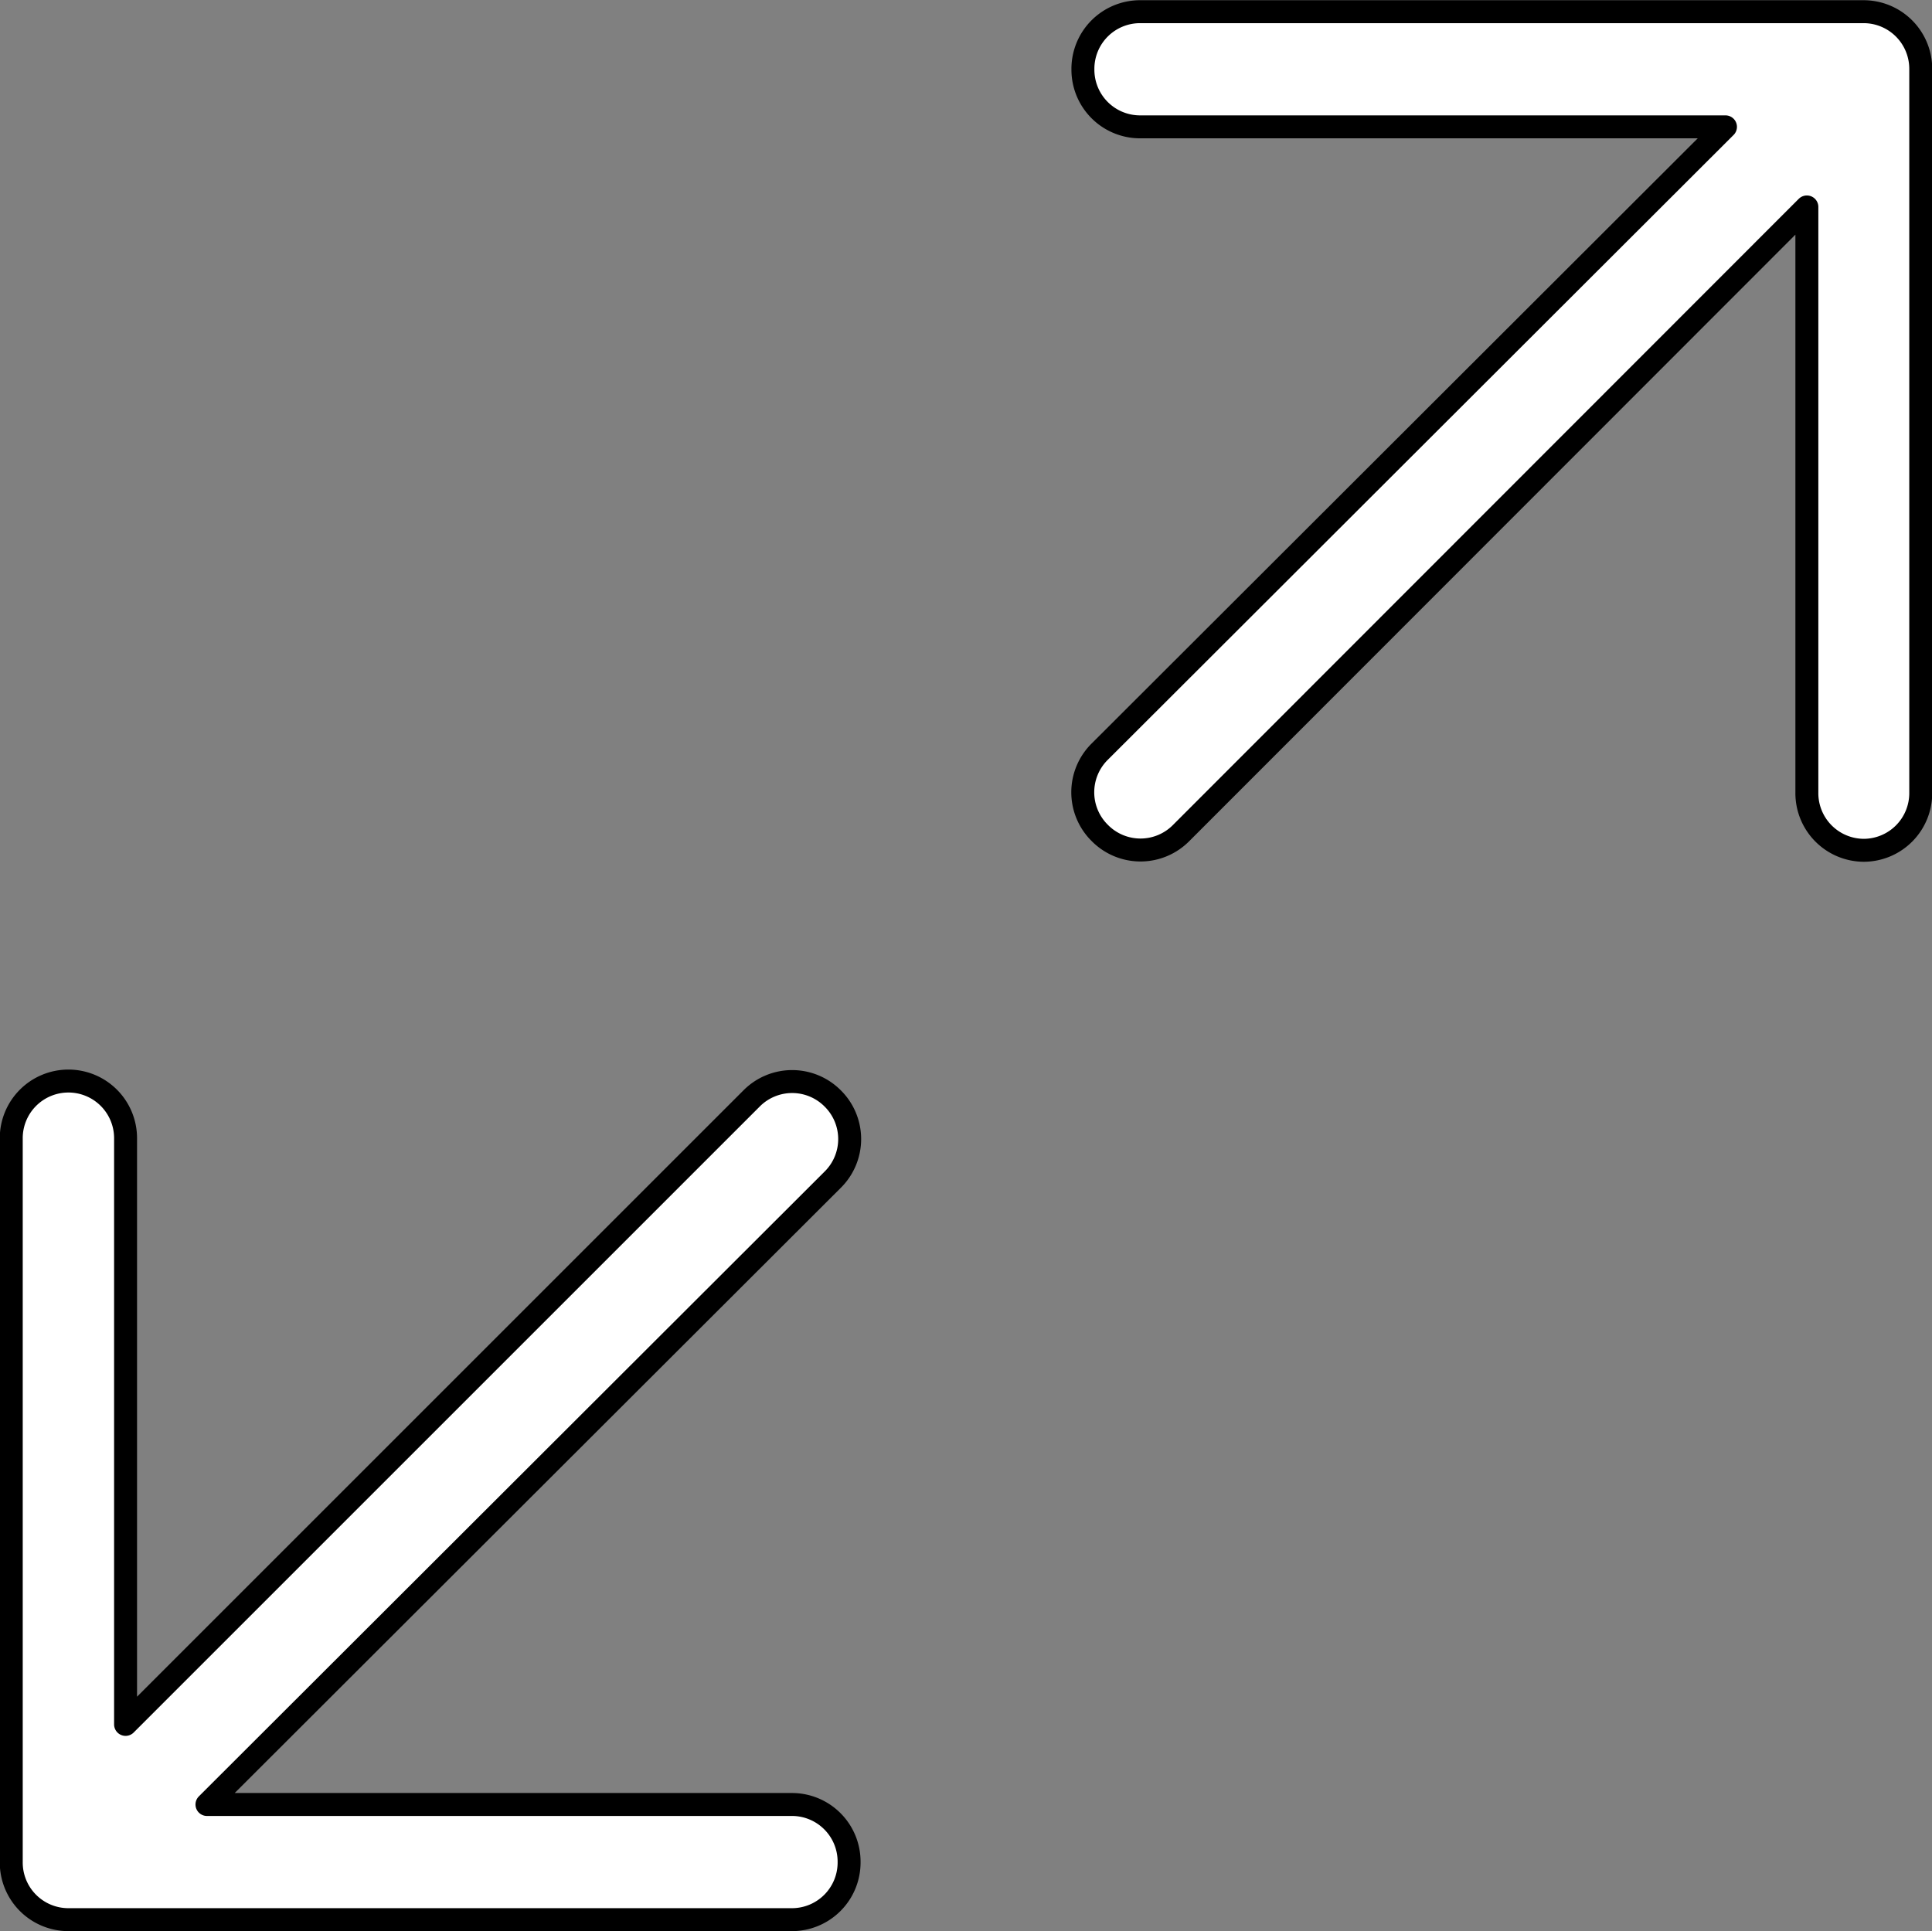 <?xml version="1.0" encoding="UTF-8" standalone="no"?>
<!-- Created with Inkscape (http://www.inkscape.org/) -->

<svg
   width="4.462mm"
   height="4.461mm"
   viewBox="0 0 4.462 4.461"
   version="1.1"
   id="svg5"
   xmlns:inkscape="http://www.inkscape.org/namespaces/inkscape"
   xmlns:sodipodi="http://sodipodi.sourceforge.net/DTD/sodipodi-0.dtd"
   xmlns="http://www.w3.org/2000/svg"
   xmlns:svg="http://www.w3.org/2000/svg">
  <rect x="0" y="0" width="4.462" height="4.461" fill="#808080" stroke="none"/>
  <sodipodi:namedview
     id="namedview7"
     pagecolor="#505050"
     bordercolor="#eeeeee"
     borderopacity="1"
     inkscape:showpageshadow="0"
     inkscape:pageopacity="0"
     inkscape:pagecheckerboard="0"
     inkscape:deskcolor="#505050"
     inkscape:document-units="mm"
     showgrid="false" />
  <defs
     id="defs2" />
  <g
     inkscape:label="Layer 1"
     inkscape:groupmode="layer"
     id="layer1"
     transform="translate(-6.746,-4.941)">
    <g
       id="g1210"
       style="stroke:#000000;stroke-width:0.053;stroke-dasharray:none;stroke-opacity:1">
      <g
         id="g1109"
         transform="translate(1.608,-0.001)"
         style="stroke:#000000;stroke-width:0.053;stroke-dasharray:none;stroke-opacity:1">
        <path
           id="rect337"
           style="color:#000000;fill:#ffffff;stroke:#000000;stroke-width:0.053;stroke-linecap:round;stroke-linejoin:round;stroke-dasharray:none;stroke-opacity:1"
           d="M 7.772,4.969 A 0.132,0.132 0 0 0 7.639,5.102 0.132,0.132 0 0 0 7.772,5.235 h 1.351 L 7.678,6.678 a 0.132,0.132 0 0 0 0,0.188 0.132,0.132 0 0 0 0.188,0 L 9.311,5.42 V 6.773 A 0.132,0.132 0 0 0 9.443,6.906 0.132,0.132 0 0 0 9.574,6.773 V 5.102 A 0.132,0.132 0 0 0 9.443,4.969 Z" />
      </g>
      <g
         id="g1109-3"
         transform="rotate(180,8.173,7.172)"
         style="stroke:#000000;stroke-width:0.053;stroke-dasharray:none;stroke-opacity:1">
        <path
           id="rect337-6"
           style="color:#000000;fill:#ffffff;stroke:#000000;stroke-width:0.053;stroke-linecap:round;stroke-linejoin:round;stroke-dasharray:none;stroke-opacity:1"
           d="M 9.443,6.906 A 0.132,0.132 0 0 0 9.574,6.773 V 5.102 A 0.132,0.132 0 0 0 9.443,4.969 H 7.771 A 0.132,0.132 0 0 0 7.639,5.102 0.132,0.132 0 0 0 7.771,5.235 h 1.351 l -1.445,1.443 a 0.132,0.132 0 0 0 0,0.188 0.132,0.132 0 0 0 0.187,0 L 9.31,5.42 v 1.353 a 0.132,0.132 0 0 0 0.133,0.133 z" />
      </g>
    </g>
  </g>
</svg>
